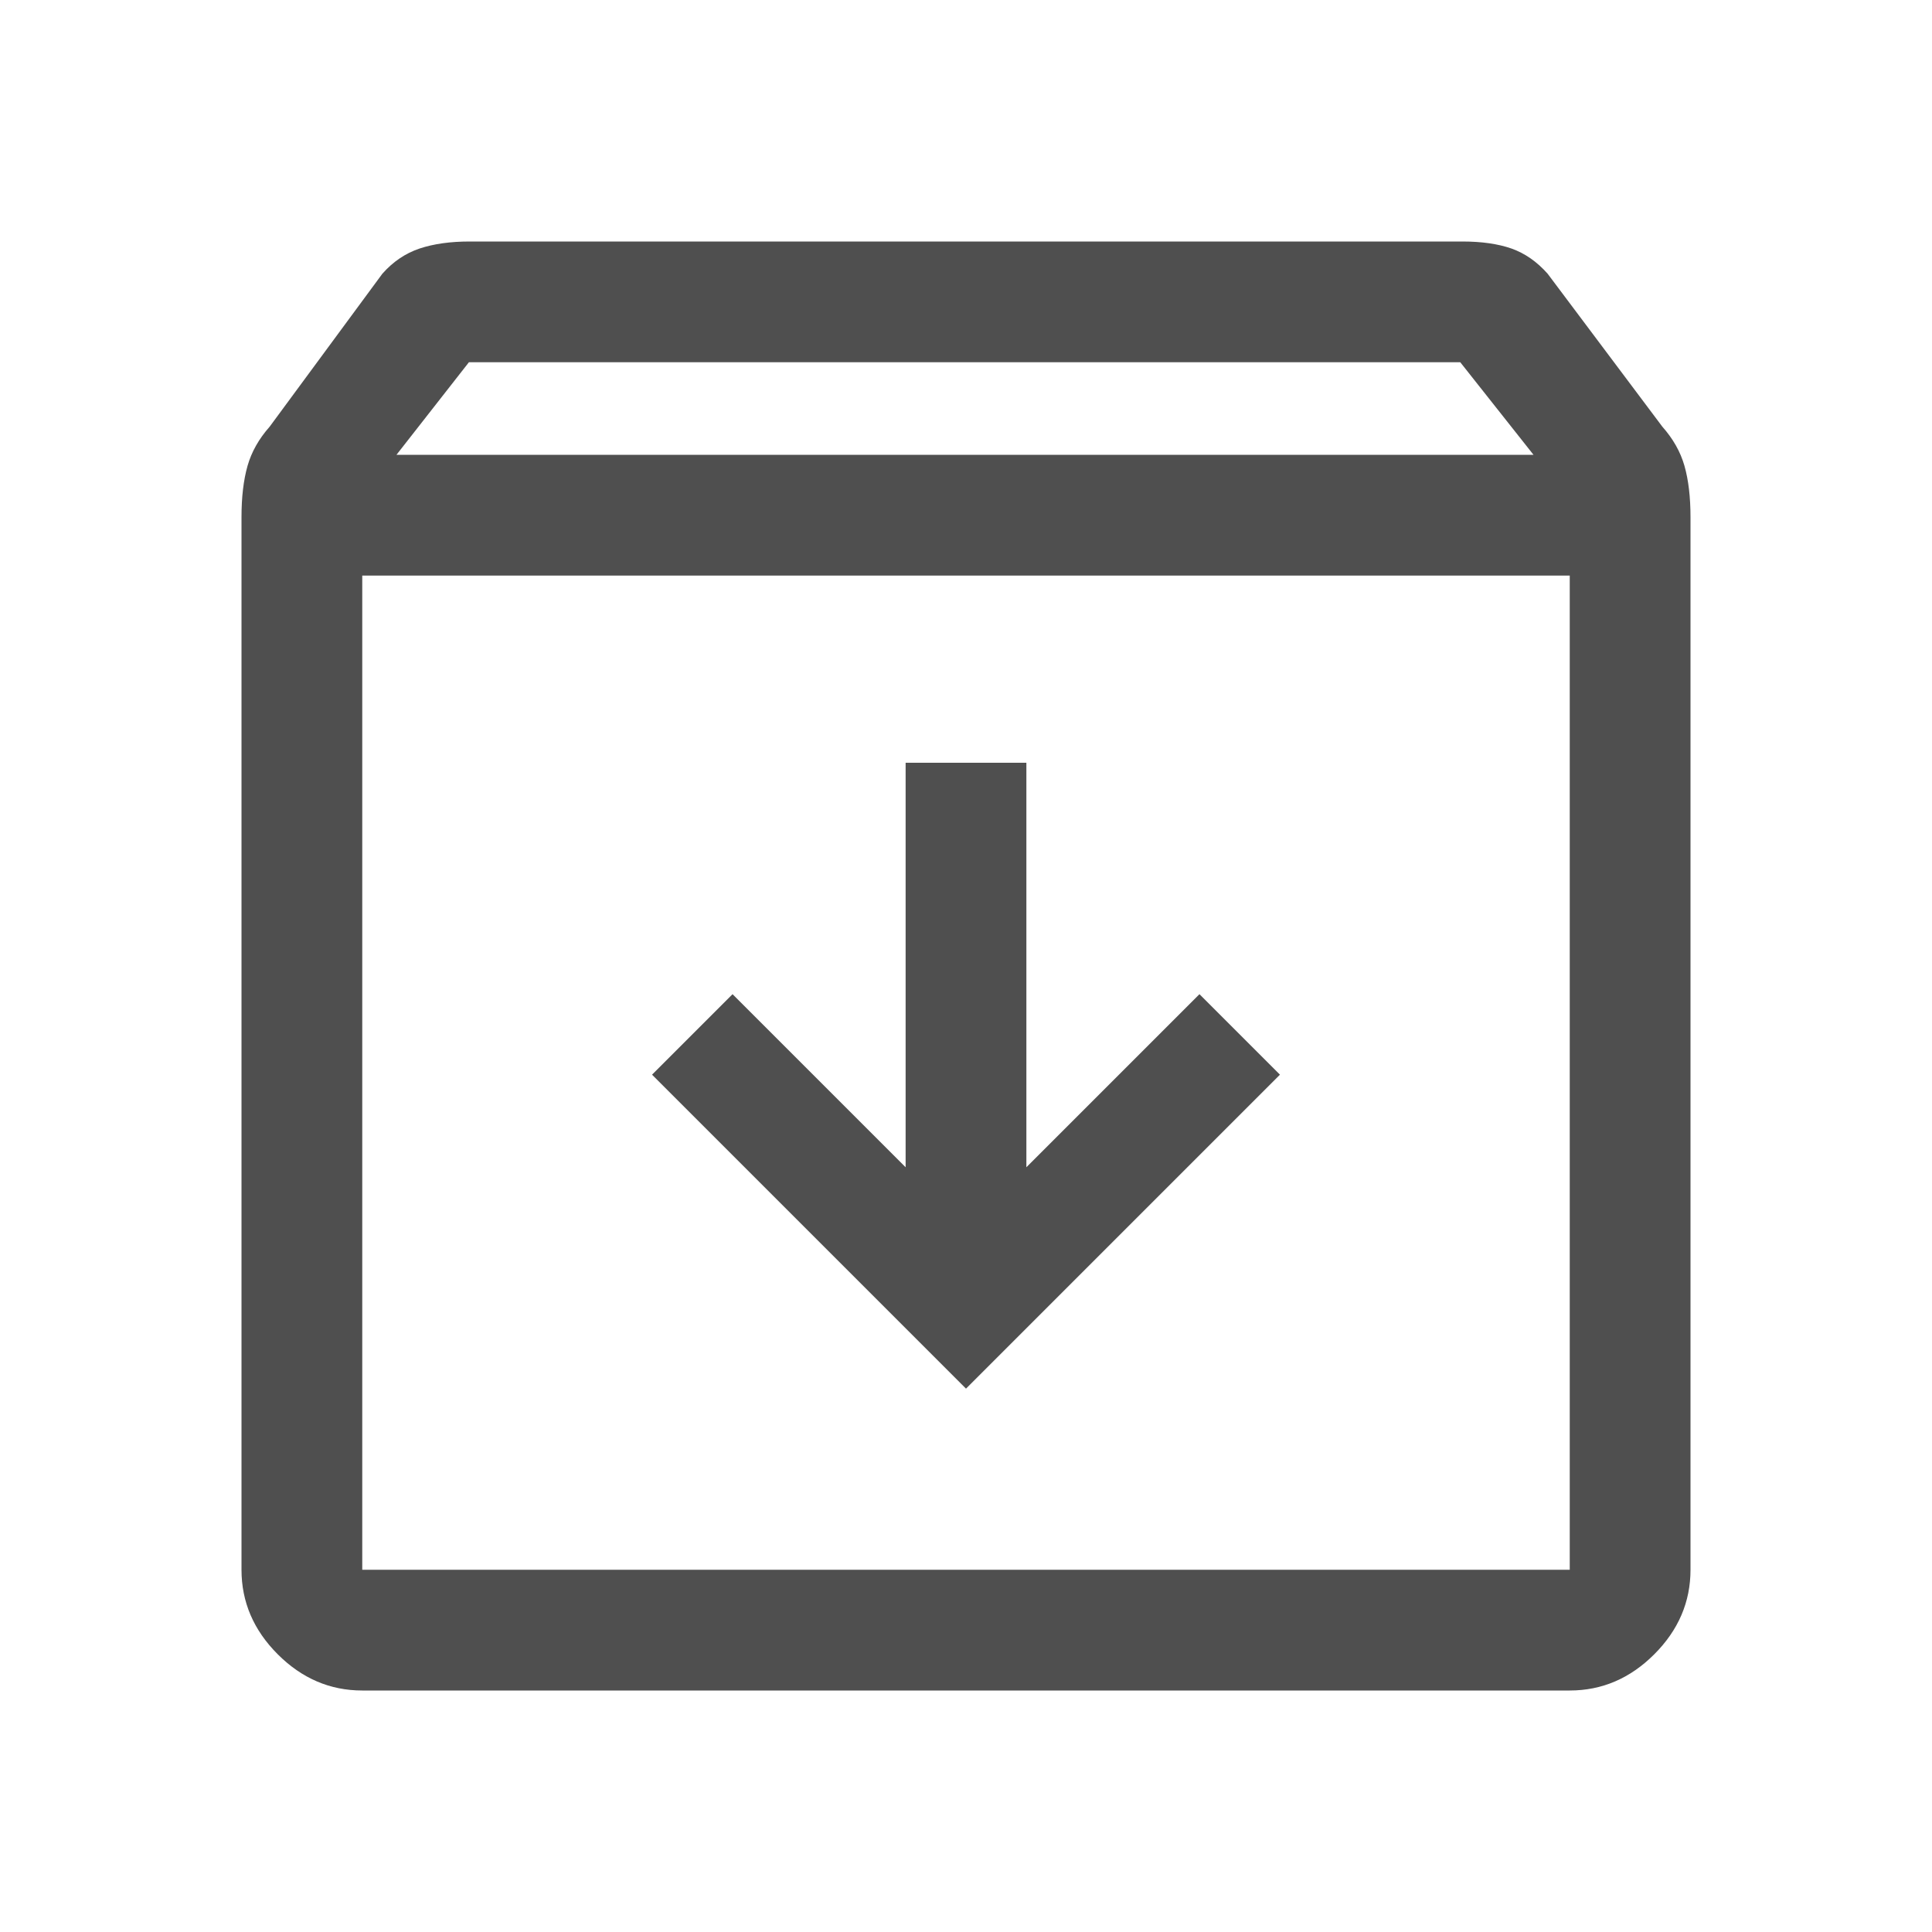 <svg width="24" height="24" viewBox="0 0 24 24" fill="none" xmlns="http://www.w3.org/2000/svg">
<path d="M4.5 21C4.1 21 3.75 20.85 3.45 20.55C3.15 20.25 3 19.9 3 19.5V6.425C3 6.175 3.025 5.963 3.075 5.787C3.125 5.612 3.217 5.45 3.35 5.3L4.75 3.4C4.883 3.25 5.037 3.146 5.213 3.087C5.388 3.029 5.595 3 5.835 3H18.165C18.405 3 18.608 3.029 18.775 3.087C18.942 3.146 19.092 3.25 19.225 3.4L20.65 5.3C20.783 5.45 20.875 5.612 20.925 5.787C20.975 5.963 21 6.175 21 6.425V19.5C21 19.9 20.85 20.25 20.55 20.55C20.25 20.85 19.9 21 19.5 21H4.5ZM4.925 5.65H19.05L18.14 4.5H5.825L4.925 5.65ZM4.5 7.15V19.5H19.5V7.15H4.5ZM12 17.25L15.9 13.35L14.9 12.35L12.75 14.5V9.475H11.25V14.5L9.1 12.35L8.1 13.35L12 17.25Z" fill="#4F4F4F"/>
</svg>
